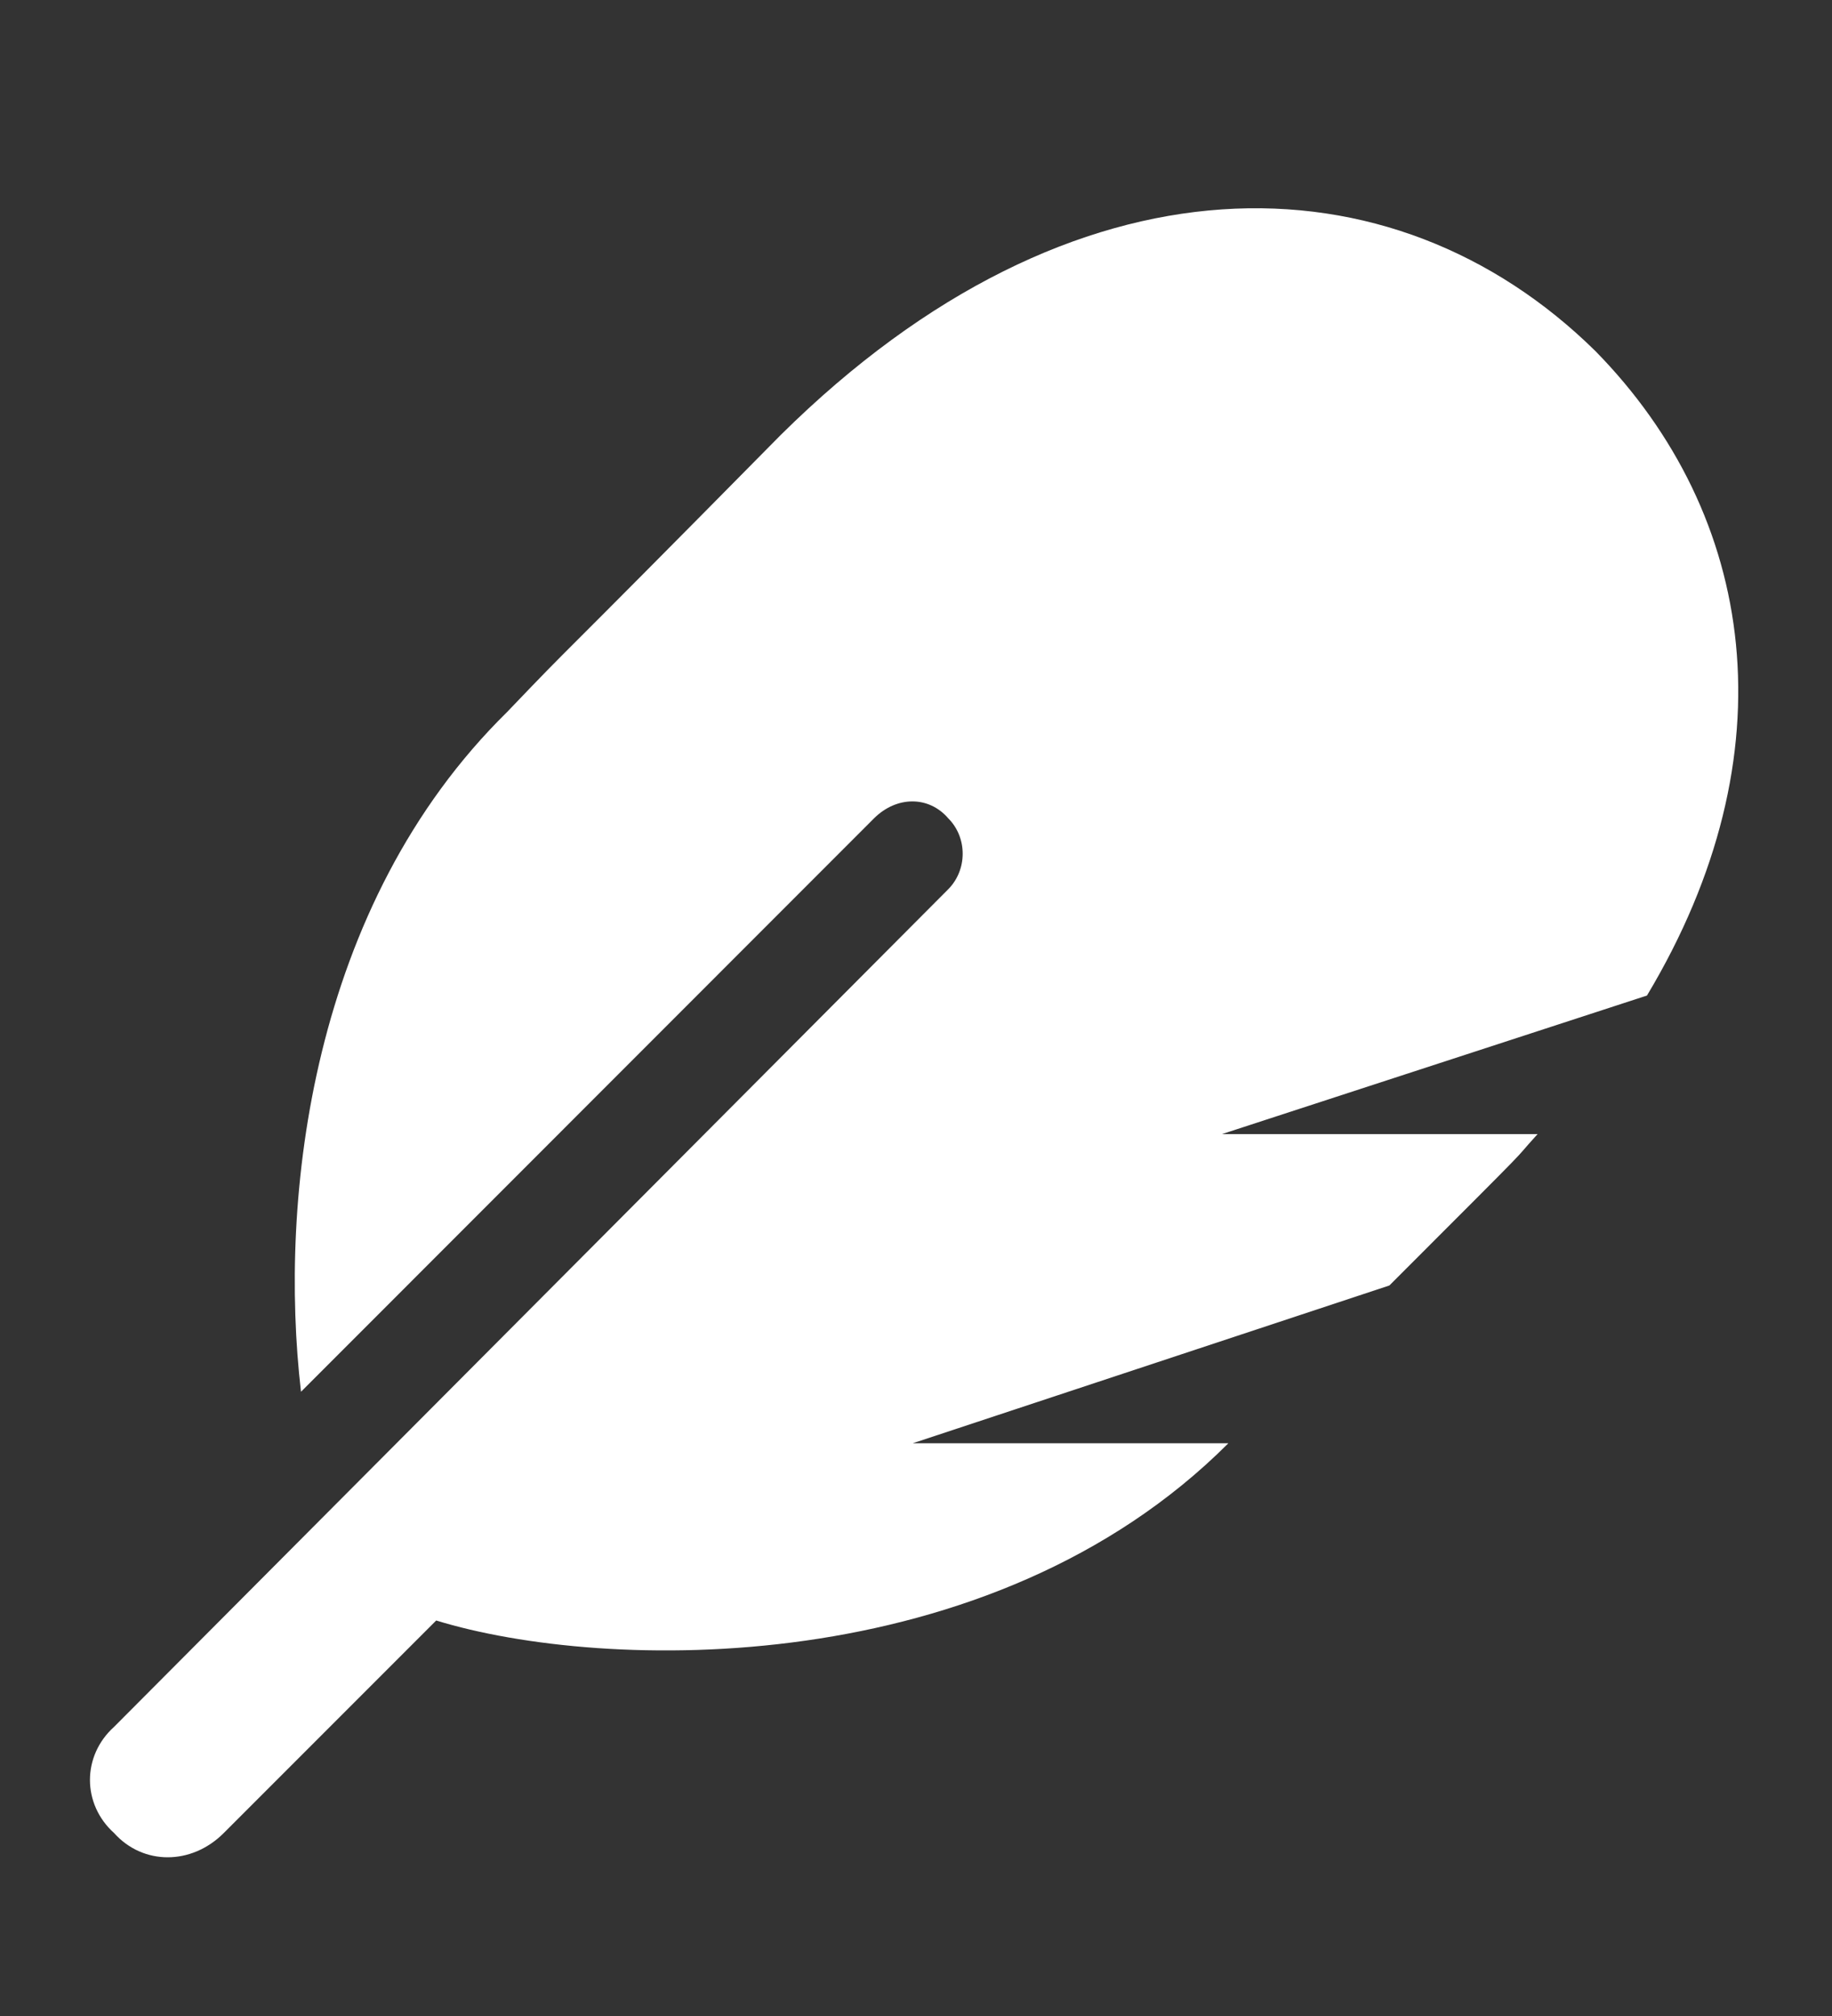 <svg width="10" height="11" viewBox="0 0 10 11" fill="none" xmlns="http://www.w3.org/2000/svg">
<rect x="0" y="0" width="10" height="11" fill="#333333" stroke="none"/>
<path d="M8.709 1.916C7.602 0.826 5.861 0.791 4.262 2.373C2.891 3.762 3.189 3.445 2.768 3.885C1.695 4.939 1.52 6.539 1.643 7.594L4.771 4.465C4.895 4.342 5.07 4.342 5.176 4.465C5.281 4.57 5.281 4.746 5.176 4.852L0.623 9.422C0.447 9.58 0.447 9.844 0.623 10.002C0.781 10.178 1.045 10.178 1.221 10.002L2.381 8.842C3.295 9.123 5.404 9.176 6.705 7.875H4.982L7.584 7.014C8.463 6.135 8.217 6.381 8.393 6.188H6.67L8.99 5.432C9.781 4.113 9.588 2.812 8.709 1.916Z" fill="white"/>
</svg>
